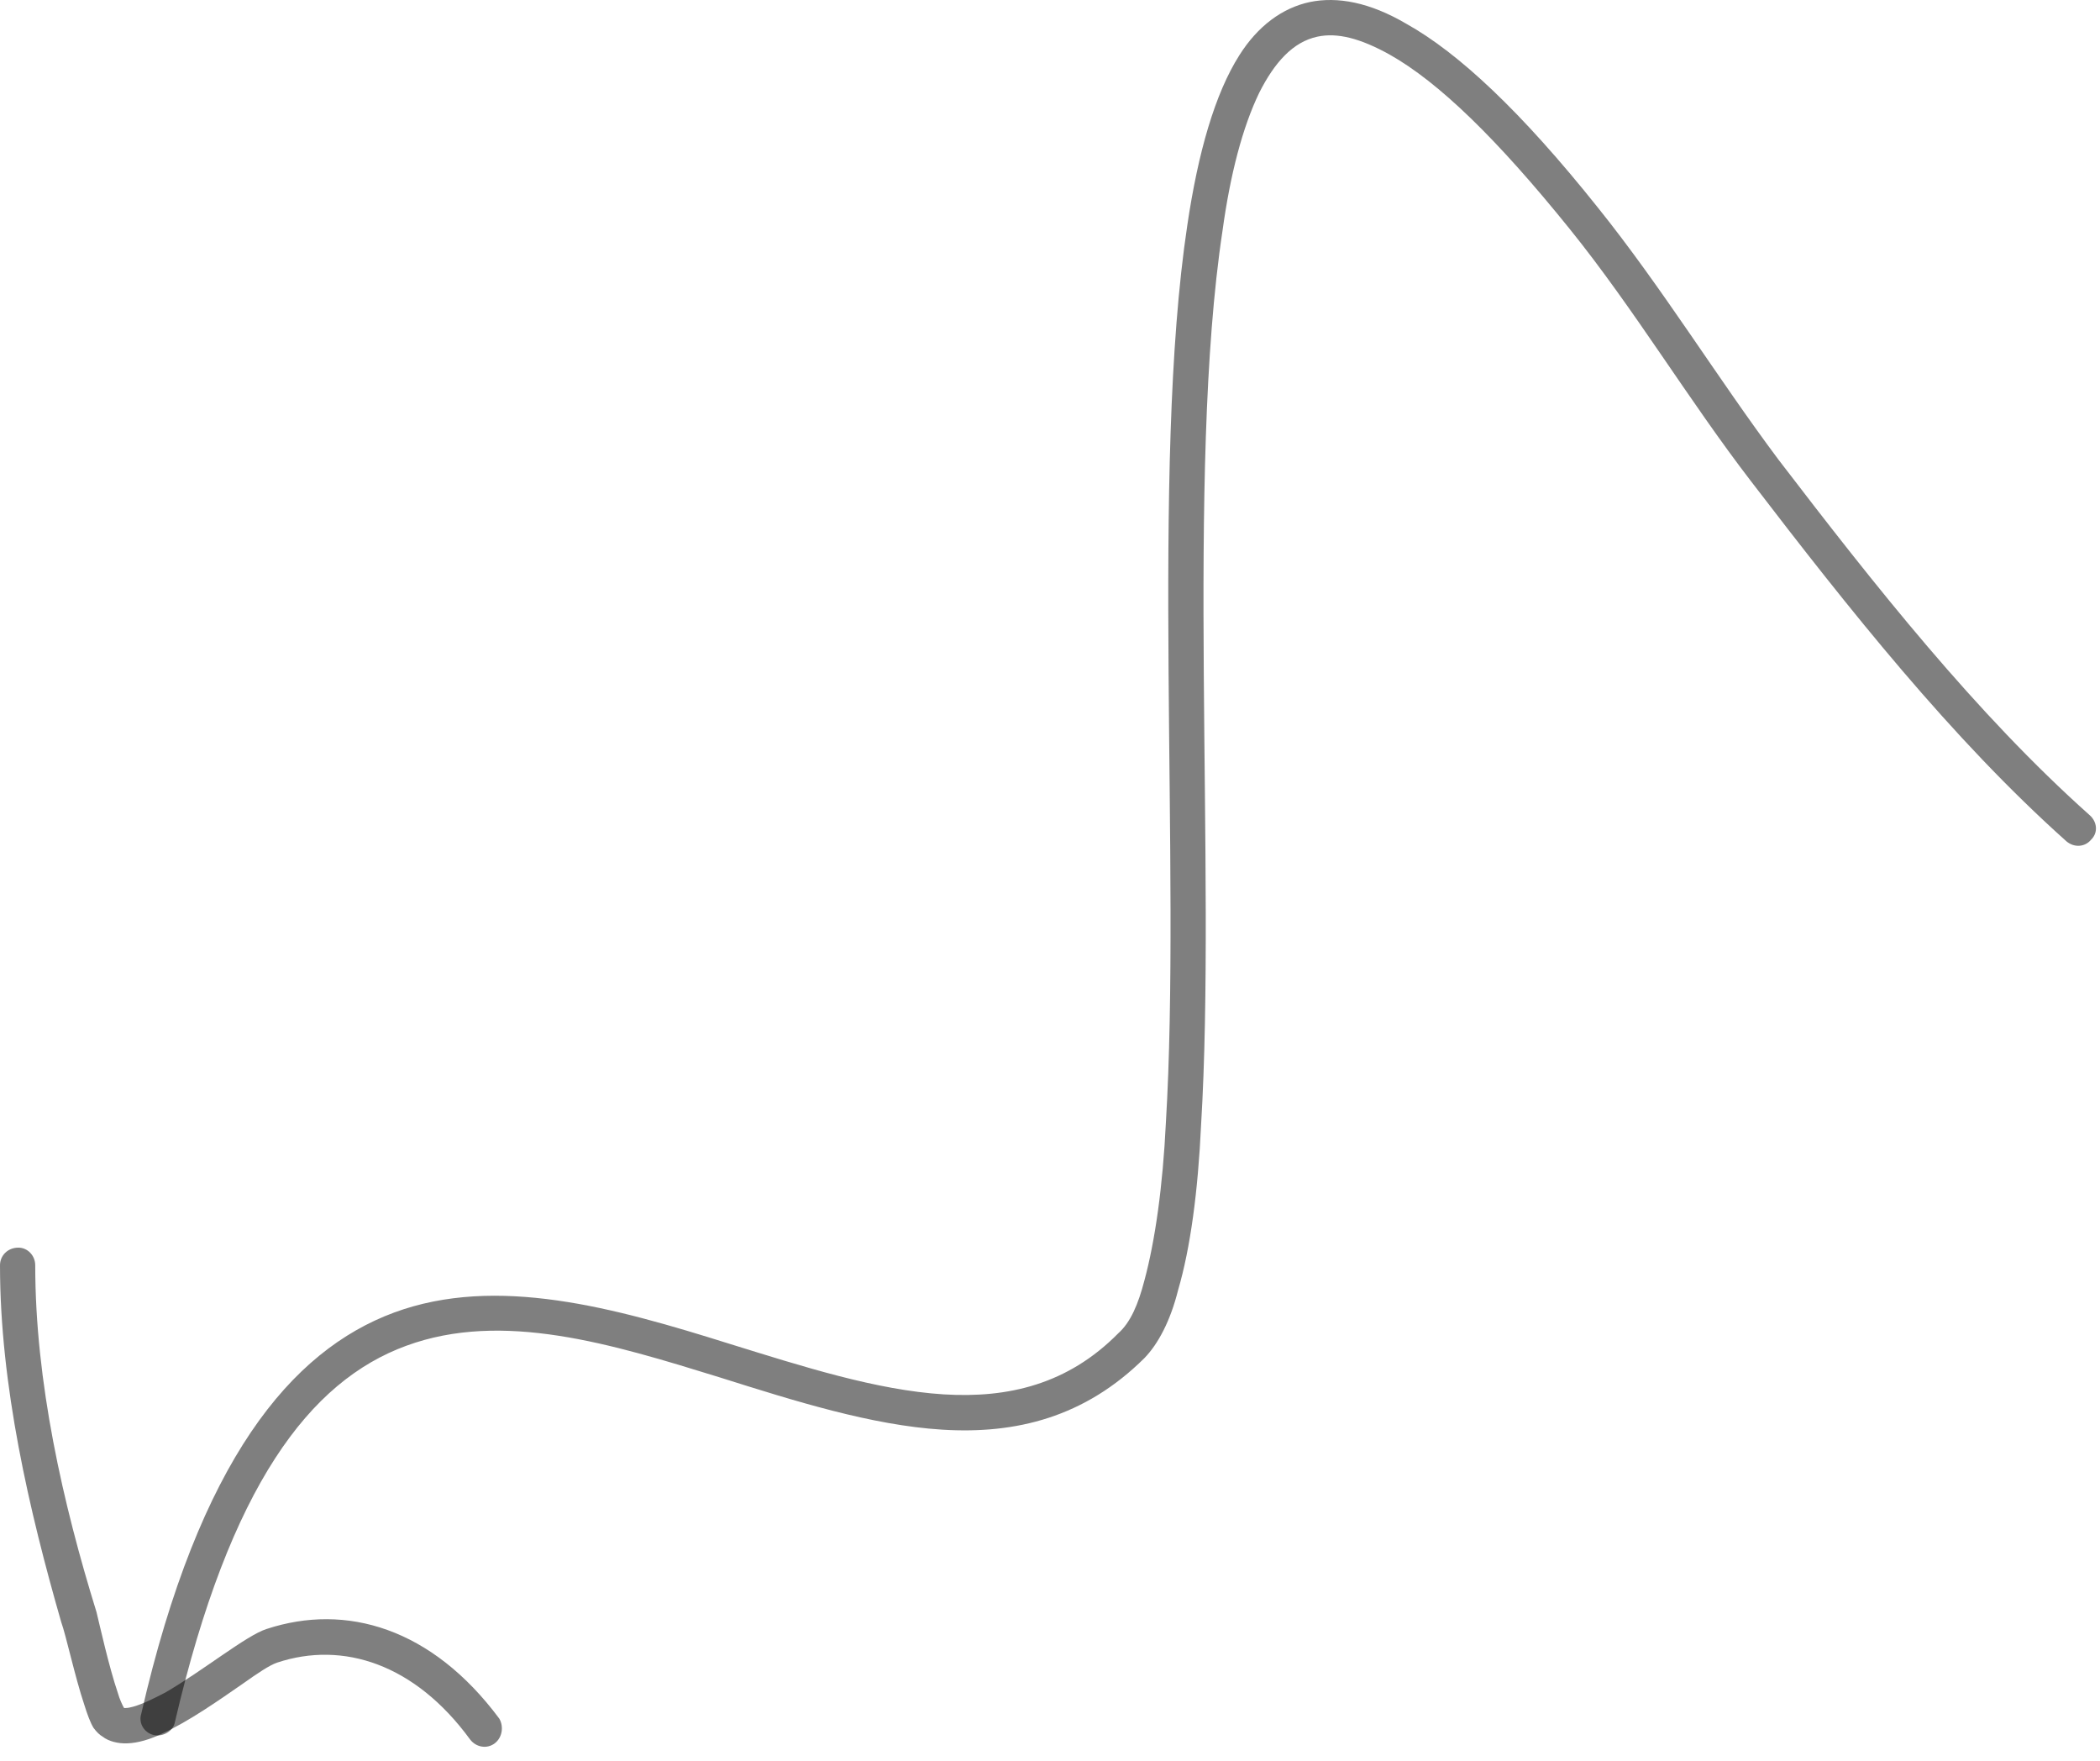 <svg width="130" height="109" viewBox="0 0 130 109" fill="none" xmlns="http://www.w3.org/2000/svg">
<path fill-rule="evenodd" clip-rule="evenodd" d="M10.832 106.563C14.245 91.936 19.174 85.481 25.147 83.293C31.12 81.1 37.852 83.177 44.583 85.258C49.229 86.723 53.97 88.216 58.331 88.485C62.882 88.769 67.148 87.726 70.846 84.055C71.699 83.174 72.458 81.744 72.932 79.838C73.69 77.252 74.164 73.732 74.354 69.602C75.302 53.937 73.406 29.28 75.682 14.264C76.156 10.812 76.914 7.885 77.957 5.731C78.905 3.857 80.042 2.59 81.559 2.268C82.792 2.005 84.214 2.374 86.016 3.373C89.049 5.08 92.652 8.562 97.203 14.209C101.185 19.153 104.504 24.722 108.391 29.779C114.459 37.696 120.811 45.719 127.922 52.071C128.396 52.473 129.059 52.432 129.438 51.982C129.912 51.531 129.818 50.839 129.344 50.438C122.328 44.176 116.071 36.256 110.098 28.451C106.305 23.381 102.892 17.797 98.91 12.841C94.17 6.898 90.282 3.269 87.059 1.472C84.784 0.137 82.792 -0.225 81.085 0.126C79.379 0.489 77.862 1.613 76.724 3.416C75.207 5.802 74.164 9.455 73.5 13.94C71.225 29.01 73.122 53.756 72.174 69.477C71.984 73.417 71.51 76.778 70.846 79.245C70.467 80.708 69.992 81.836 69.234 82.513C66.105 85.685 62.408 86.545 58.426 86.301C54.255 86.041 49.704 84.579 45.153 83.169C38.042 80.938 30.741 78.89 24.389 81.239C18.037 83.592 12.348 90.343 8.745 106.068C8.556 106.656 8.935 107.245 9.504 107.381C10.073 107.518 10.737 107.152 10.832 106.563Z" fill="black" fill-opacity="0.5"/>
<path fill-rule="evenodd" clip-rule="evenodd" d="M7.68 105.711C7.585 105.558 7.395 105.142 7.301 104.799C6.732 103.128 6.163 100.536 5.974 99.776C3.888 93.048 2.181 85.518 2.181 78.311C2.181 77.707 1.707 77.218 1.138 77.219C0.474 77.22 0 77.711 0 78.315C0 85.73 1.801 93.479 3.792 100.402C4.077 101.174 4.646 103.805 5.215 105.501C5.404 106.111 5.594 106.616 5.784 106.933C5.974 107.194 6.163 107.373 6.352 107.485C6.732 107.777 7.301 107.919 7.87 107.9C8.534 107.879 9.292 107.659 10.05 107.287C11.662 106.56 13.558 105.23 15.075 104.178C15.928 103.574 16.687 103.058 17.161 102.901C21.238 101.549 25.694 102.99 29.107 107.667C29.486 108.152 30.15 108.258 30.624 107.9C31.098 107.542 31.193 106.856 30.909 106.369C26.737 100.76 21.427 99.2 16.497 100.823C15.265 101.214 12.61 103.372 10.24 104.751C9.482 105.146 8.818 105.47 8.249 105.629C8.059 105.675 7.964 105.707 7.775 105.712C7.775 105.714 7.68 105.718 7.68 105.711Z" fill="black" fill-opacity="0.5"/>
</svg>
